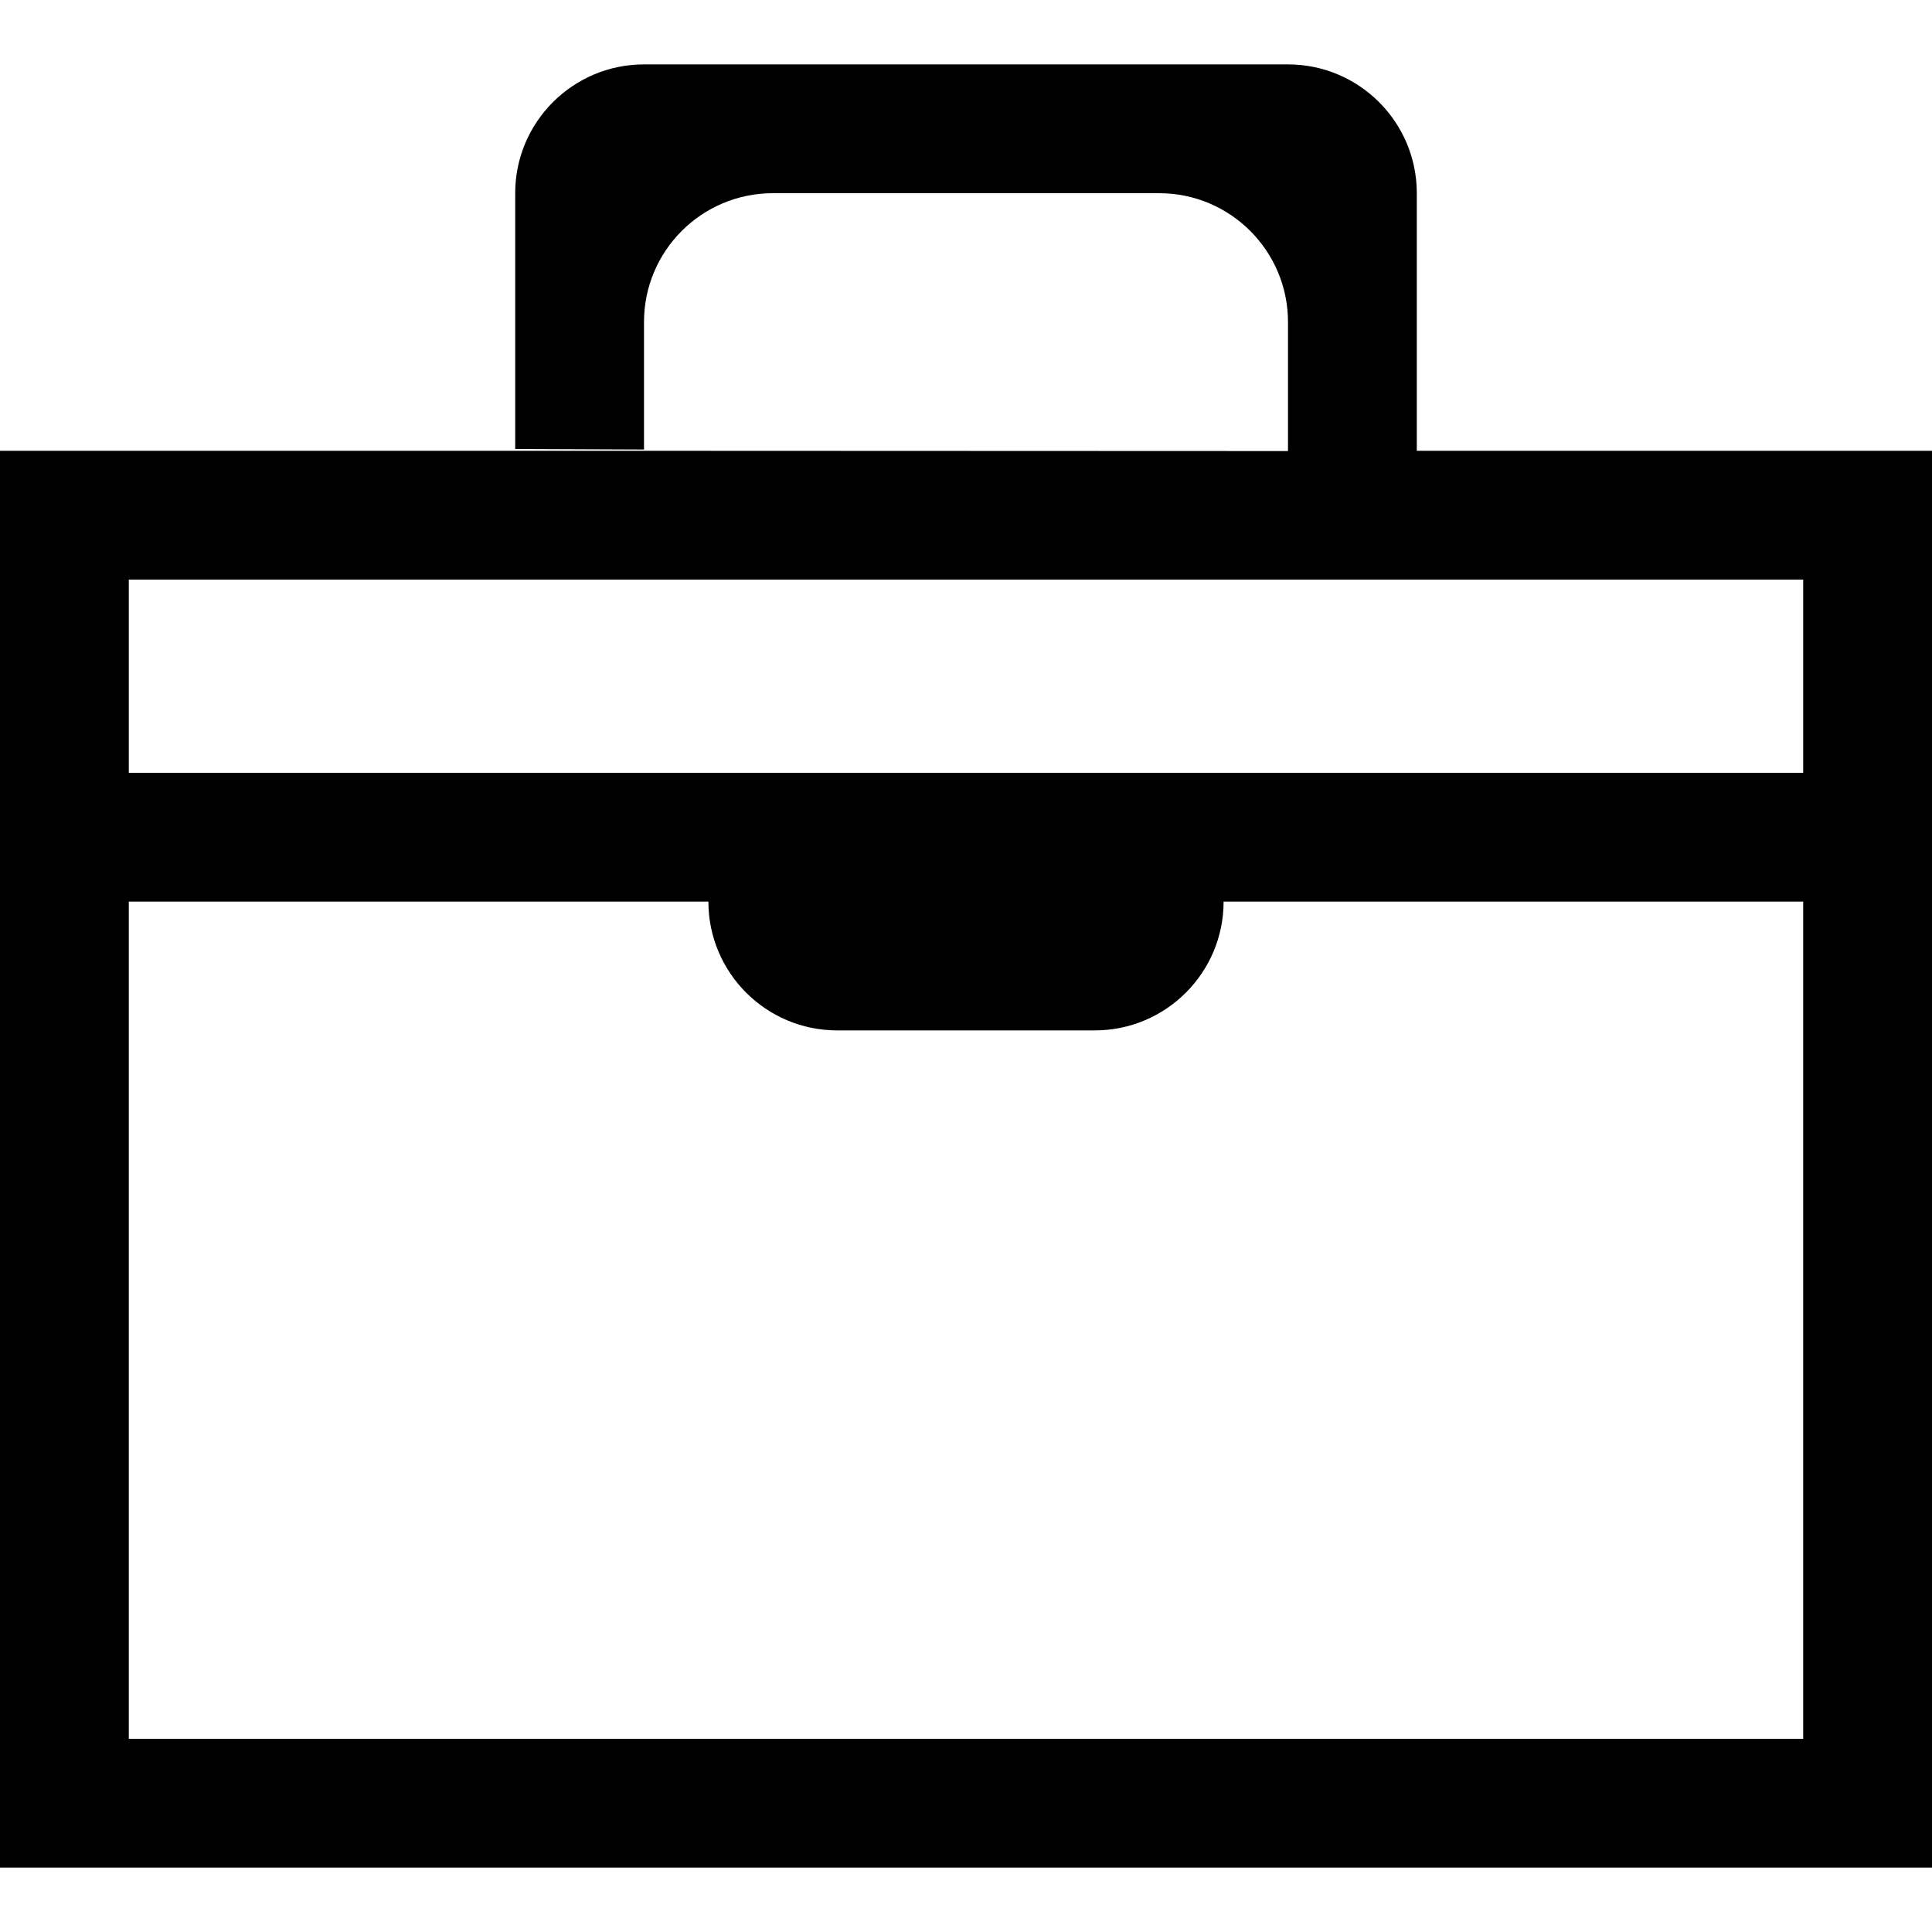 <?xml version="1.0" encoding="iso-8859-1"?>
<!-- Generator: Adobe Illustrator 19.1.0, SVG Export Plug-In . SVG Version: 6.00 Build 0)  -->
<svg version="1.1" id="Capa_1" xmlns="http://www.w3.org/2000/svg" xmlns:xlink="http://www.w3.org/1999/xlink" x="0px" y="0px"
	 viewBox="0 0 340.127 340.127" style="enable-background:new 0 0 340.127 340.127;" xml:space="preserve">
<g>
	<g id="Briefcase_2_">
		<g>
			<path d="M249.427,79.363v-45.35c0-12.517-10.158-22.675-22.675-22.675H113.376c-12.517,0-22.675,10.158-22.675,22.675v45.033
				l22.675,0.091V56.688c0-12.517,10.158-22.675,22.675-22.675h68.025c12.517,0,22.675,10.158,22.675,22.675v22.72l-113.376-0.045H0
				V328.79h340.127V79.363H249.427z M317.452,306.114H22.675V158.726h102.038c0,12.517,10.158,22.675,22.675,22.675h45.35
				c12.517,0,22.675-10.158,22.675-22.675h102.038V306.114z M317.452,136.051H22.675v-34.013h294.777V136.051z"/>
		</g>
	</g>
</g>
<g>
</g>
<g>
</g>
<g>
</g>
<g>
</g>
<g>
</g>
<g>
</g>
<g>
</g>
<g>
</g>
<g>
</g>
<g>
</g>
<g>
</g>
<g>
</g>
<g>
</g>
<g>
</g>
<g>
</g>
</svg>
